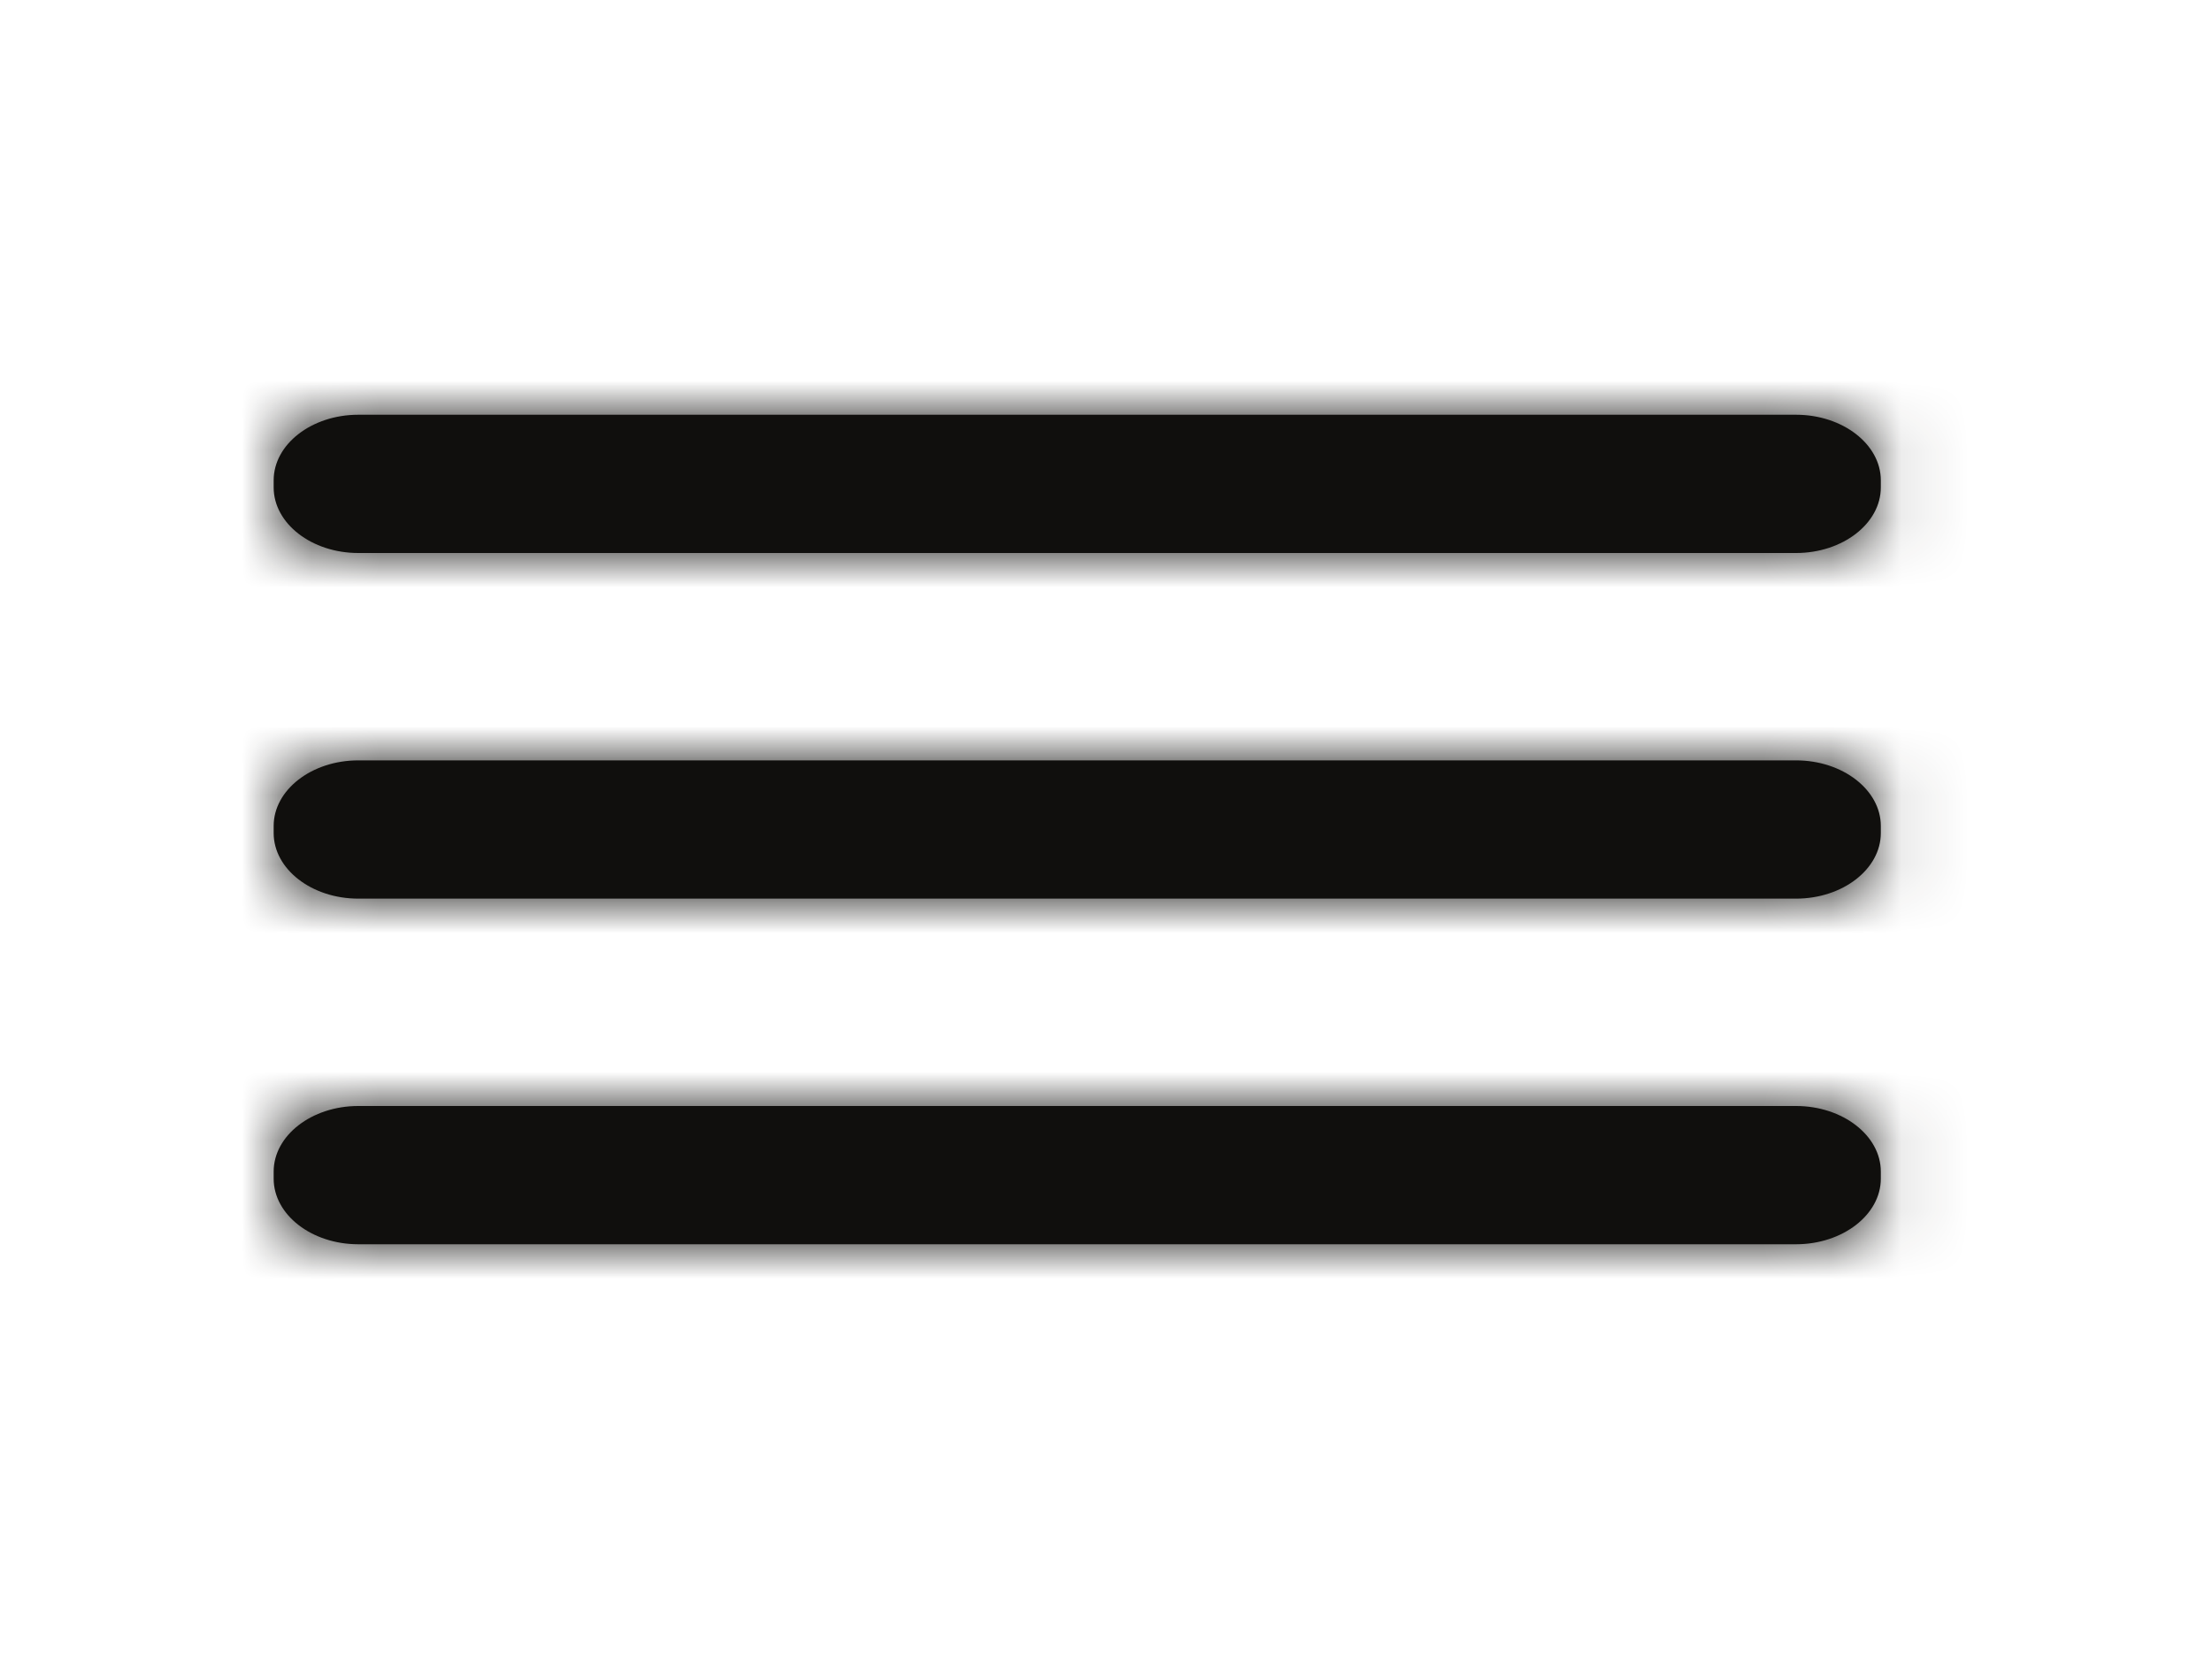 <svg width="32" height="24" viewBox="0 0 32 24" fill="none" xmlns="http://www.w3.org/2000/svg">
<path fill-rule="evenodd" clip-rule="evenodd" d="M5.183 18H25.983C26.657 18 27.209 17.573 27.209 17.051V16.949C27.209 16.427 26.657 16 25.983 16H5.183C4.509 16 3.959 16.427 3.959 16.949V17.051C3.959 17.573 4.509 18 5.183 18ZM25.983 13H5.183C4.509 13 3.959 12.573 3.959 12.051V11.949C3.959 11.427 4.509 11 5.183 11H25.983C26.657 11 27.209 11.427 27.209 11.949V12.051C27.209 12.573 26.657 13 25.983 13ZM25.983 8H5.183C4.509 8 3.959 7.573 3.959 7.051V6.949C3.959 6.427 4.509 6 5.183 6H25.983C26.657 6 27.209 6.427 27.209 6.949V7.051C27.209 7.573 26.657 8 25.983 8Z" fill="#100F0D"/>
<mask id="mask0_4_115" style="mask-type:luminance" maskUnits="userSpaceOnUse" x="3" y="6" width="25" height="12">
<path fill-rule="evenodd" clip-rule="evenodd" d="M5.183 18H25.983C26.657 18 27.209 17.573 27.209 17.051V16.949C27.209 16.427 26.657 16 25.983 16H5.183C4.509 16 3.959 16.427 3.959 16.949V17.051C3.959 17.573 4.509 18 5.183 18ZM25.983 13H5.183C4.509 13 3.959 12.573 3.959 12.051V11.949C3.959 11.427 4.509 11 5.183 11H25.983C26.657 11 27.209 11.427 27.209 11.949V12.051C27.209 12.573 26.657 13 25.983 13ZM25.983 8H5.183C4.509 8 3.959 7.573 3.959 7.051V6.949C3.959 6.427 4.509 6 5.183 6H25.983C26.657 6 27.209 6.427 27.209 6.949V7.051C27.209 7.573 26.657 8 25.983 8Z" fill="white"/>
</mask>
<g mask="url(#mask0_4_115)">
<rect width="31" height="24" transform="matrix(1 0 0 -1 0.083 24)" fill="#100F0D"/>
</g>
</svg>
